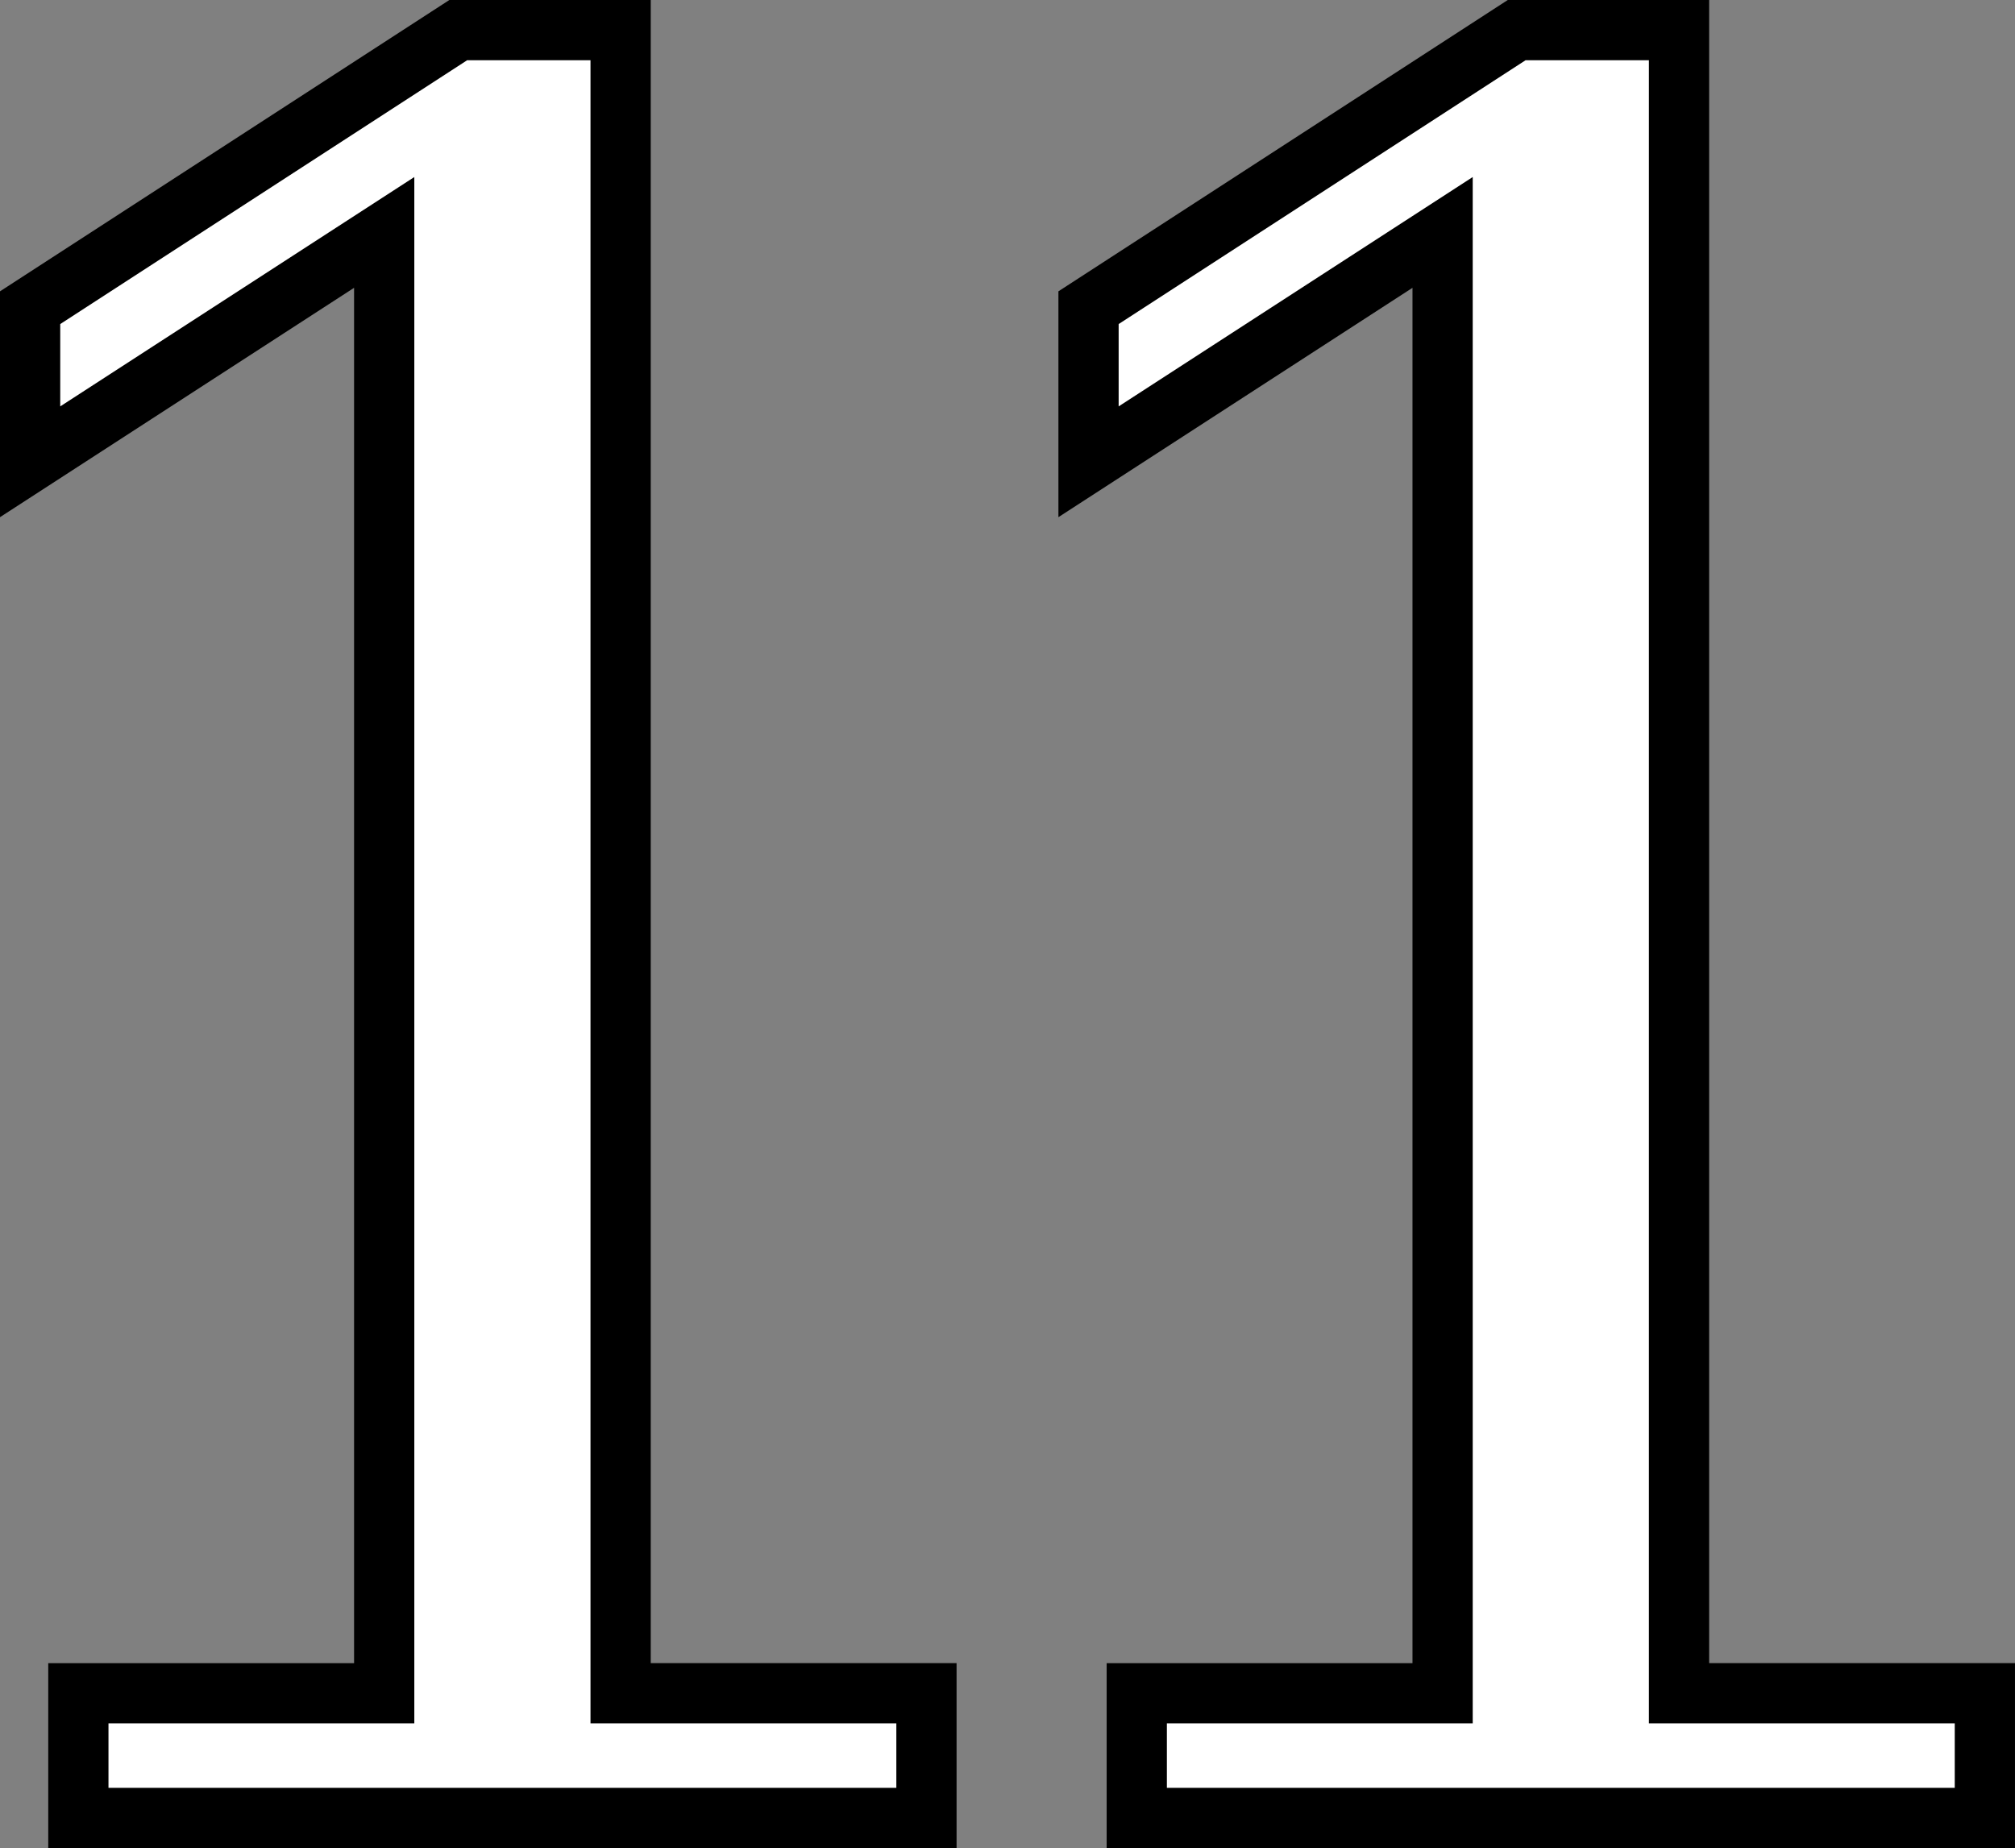<?xml version="1.0" encoding="UTF-8" standalone="no"?>
<svg
   xmlns:dc="http://purl.org/dc/elements/1.1/"
   xmlns:cc="http://creativecommons.org/ns#"
   xmlns:rdf="http://www.w3.org/1999/02/22-rdf-syntax-ns#"
   xmlns:svg="http://www.w3.org/2000/svg"
   xmlns="http://www.w3.org/2000/svg"
   xmlns:sodipodi="http://sodipodi.sourceforge.net/DTD/sodipodi-0.dtd"
   xmlns:inkscape="http://www.inkscape.org/namespaces/inkscape"
   width="112.4mm"
   height="103.097mm"
   viewBox="0 0 112.4 103.097"
   version="1.1"
   id="svg2189"
   inkscape:version="1.0 (4035a4fb49, 2020-05-01)"
   sodipodi:docname="DejaVu_11_black_border.svg">
  <rect x="0" y="0" width="112.4" height="103.097" fill="#808080" stroke="none"/>
  <defs
     id="defs2183" />
  <sodipodi:namedview
     id="base"
     pagecolor="#ffffff"
     bordercolor="#666666"
     borderopacity="1.0"
     inkscape:pageopacity="0.0"
     inkscape:pageshadow="2"
     inkscape:zoom="0.35"
     inkscape:cx="743.3389"
     inkscape:cy="370.10028"
     inkscape:document-units="mm"
     inkscape:current-layer="layer1"
     inkscape:document-rotation="0"
     showgrid="false"
     fit-margin-top="0"
     fit-margin-left="0"
     fit-margin-right="0"
     fit-margin-bottom="0"
     inkscape:window-width="1920"
     inkscape:window-height="1016"
     inkscape:window-x="0"
     inkscape:window-y="0"
     inkscape:window-maximized="1" />
  <g
     inkscape:label="Ebene 1"
     inkscape:groupmode="layer"
     id="layer1"
     transform="translate(646.231,188.471)">
    <g
       style="font-size:134.383px;line-height:1.25;font-family:'DejaVu Serif';-inkscape-font-specification:'DejaVu Serif';letter-spacing:-26.458px;word-spacing:0px;stroke-width:3.36"
       id="text834"
       aria-label="11">
      <path
         id="path1032"
         style="fill:#ffffff;fill-opacity:1;stroke:#000000;stroke-width:3.36;stroke-opacity:1"
         d="m -641.86,-87.054 v -6.955 h 17.06 v -81.496 l -19.751,12.795 v -8.596 l 23.884,-15.486 h 9.055 v 92.782 h 17.06 v 6.955 z" />
      <path
         id="path1034"
         style="fill:#ffffff;fill-opacity:1;stroke:#000000;stroke-width:3.36;stroke-opacity:1"
         d="m -582.82,-87.054 v -6.955 h 17.06 v -81.496 l -19.751,12.795 v -8.596 l 23.884,-15.486 h 9.055 v 92.782 h 17.06 v 6.955 z" />
    </g>
  </g>
</svg>
